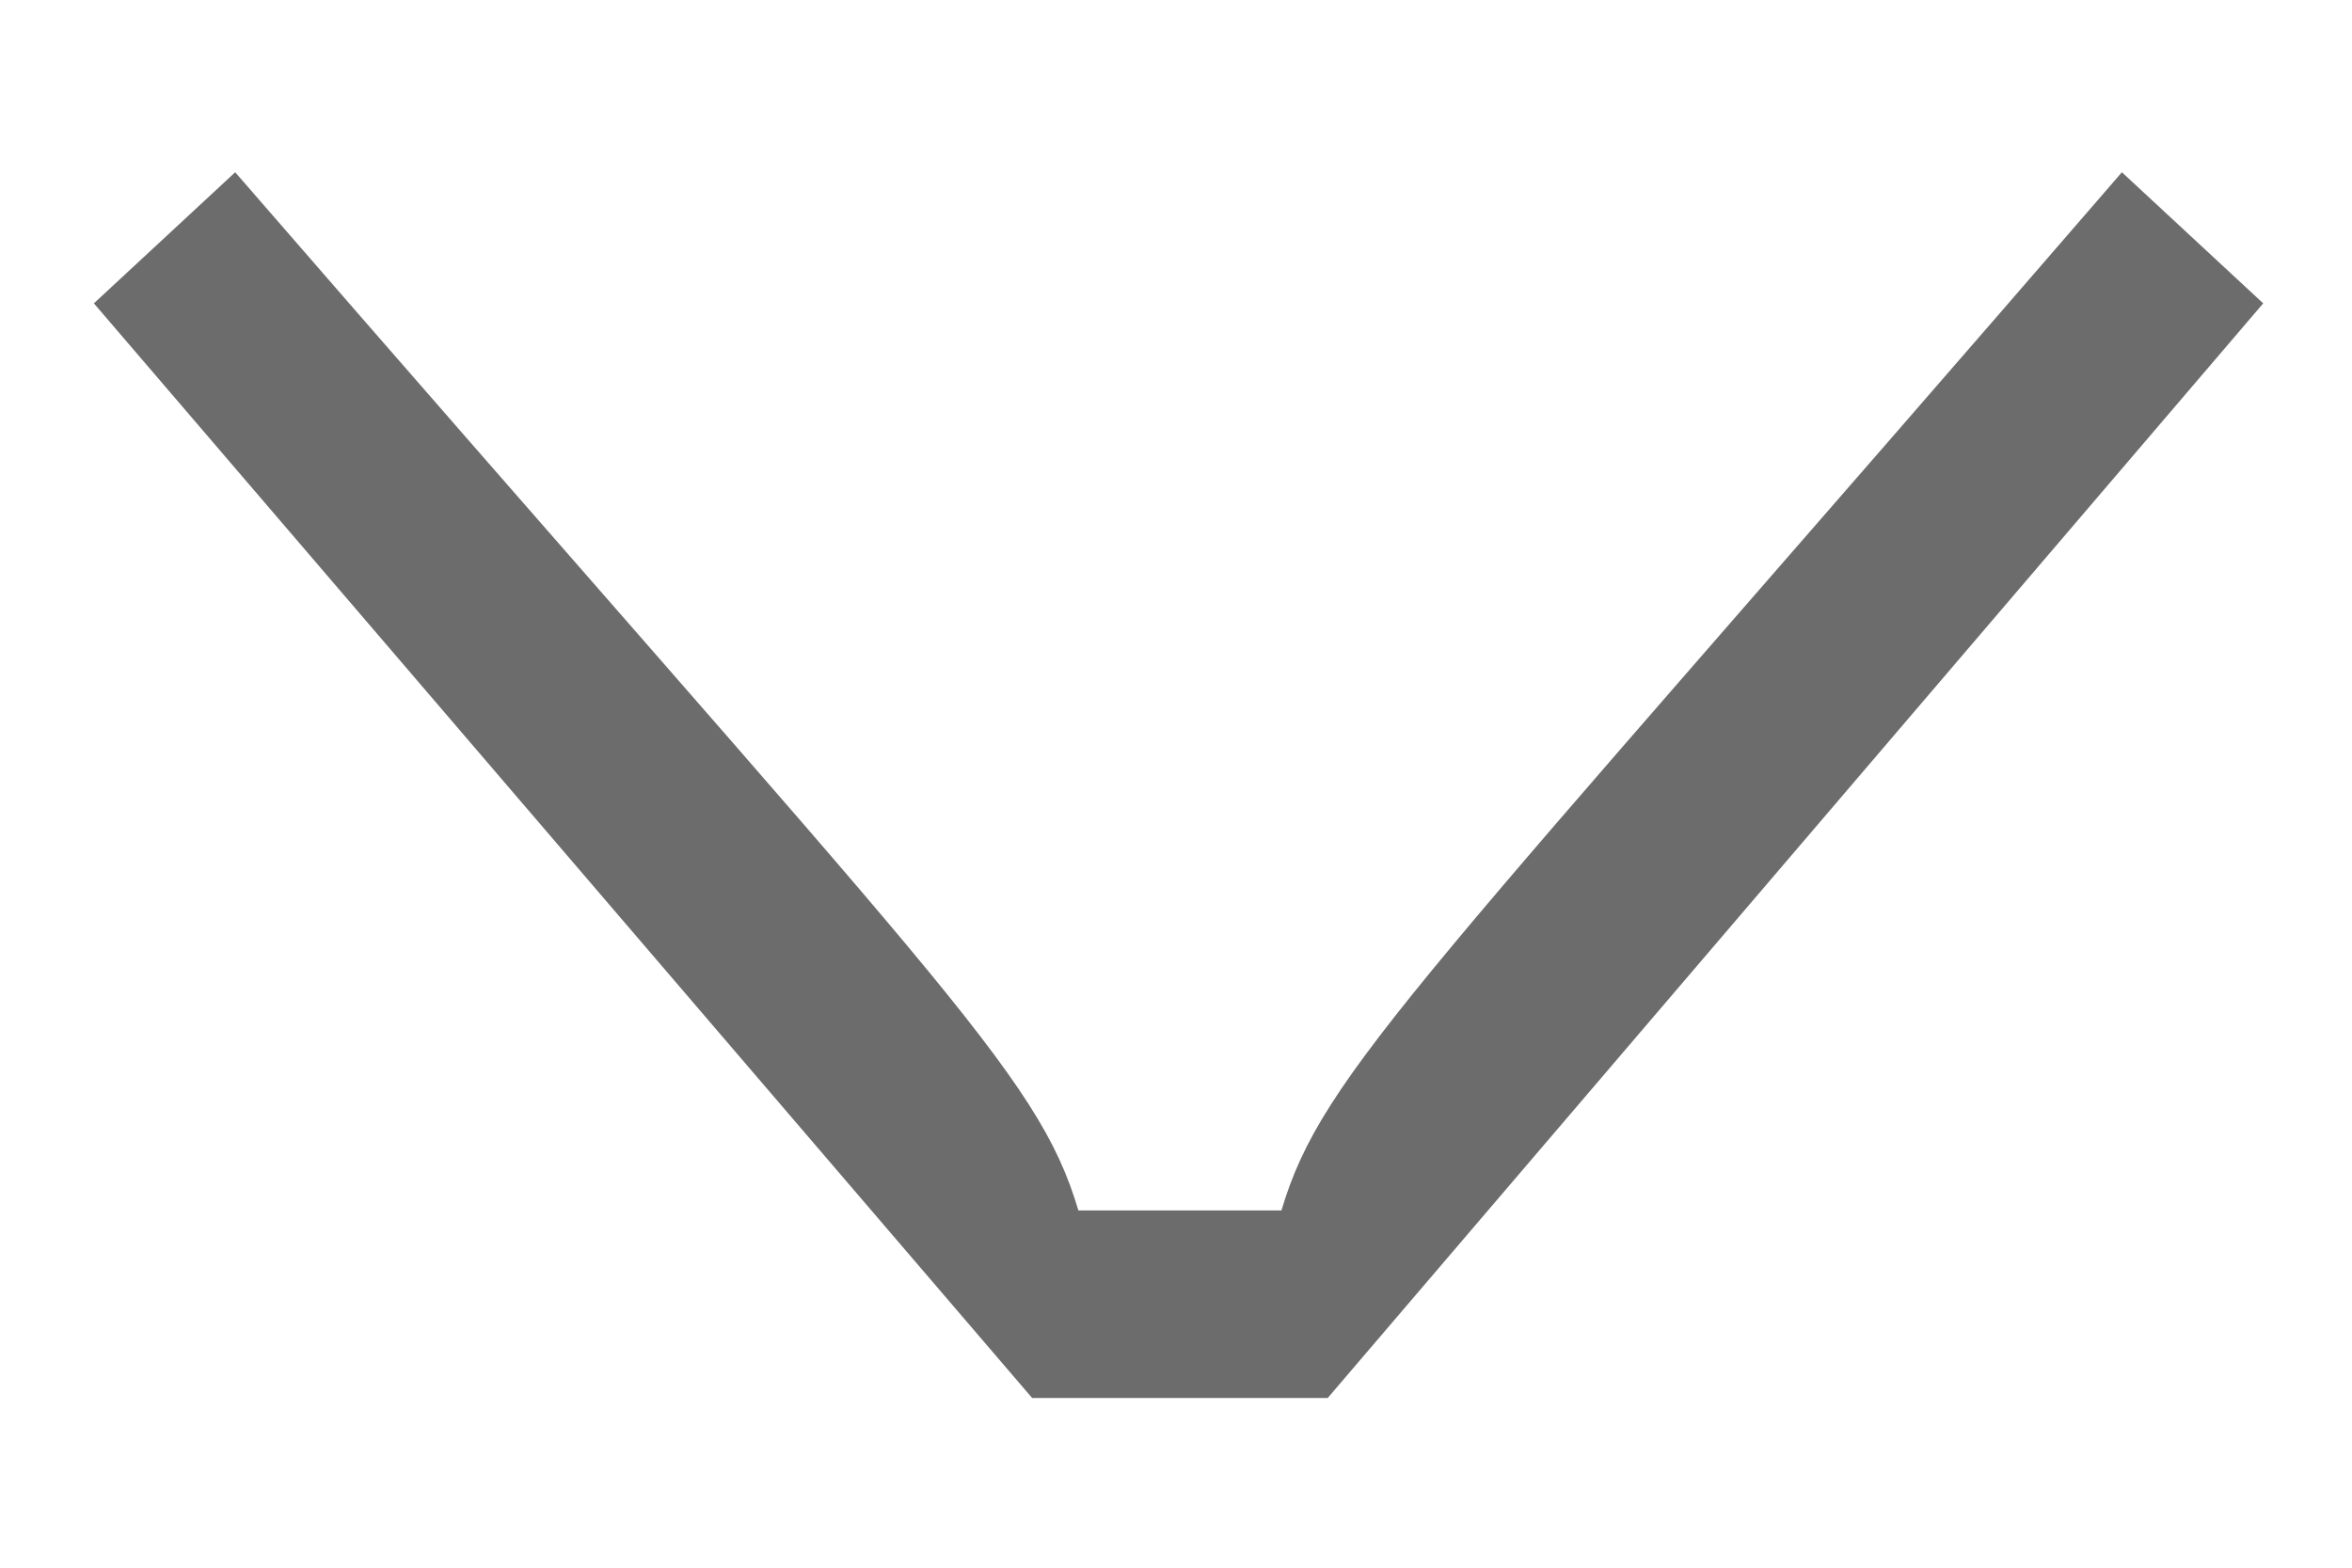 <svg width="12" height="8" viewBox="0 0 12 8" fill="none" xmlns="http://www.w3.org/2000/svg">
<path d="M6.774 7.134L11.547 1.548L10.826 0.879C7.233 5.036 6.748 5.469 6.538 6.177H5.502C5.292 5.469 4.807 5.036 1.2 0.879L0.479 1.548L5.266 7.134H6.774Z" fill="#6C6C6C"/>
</svg>
